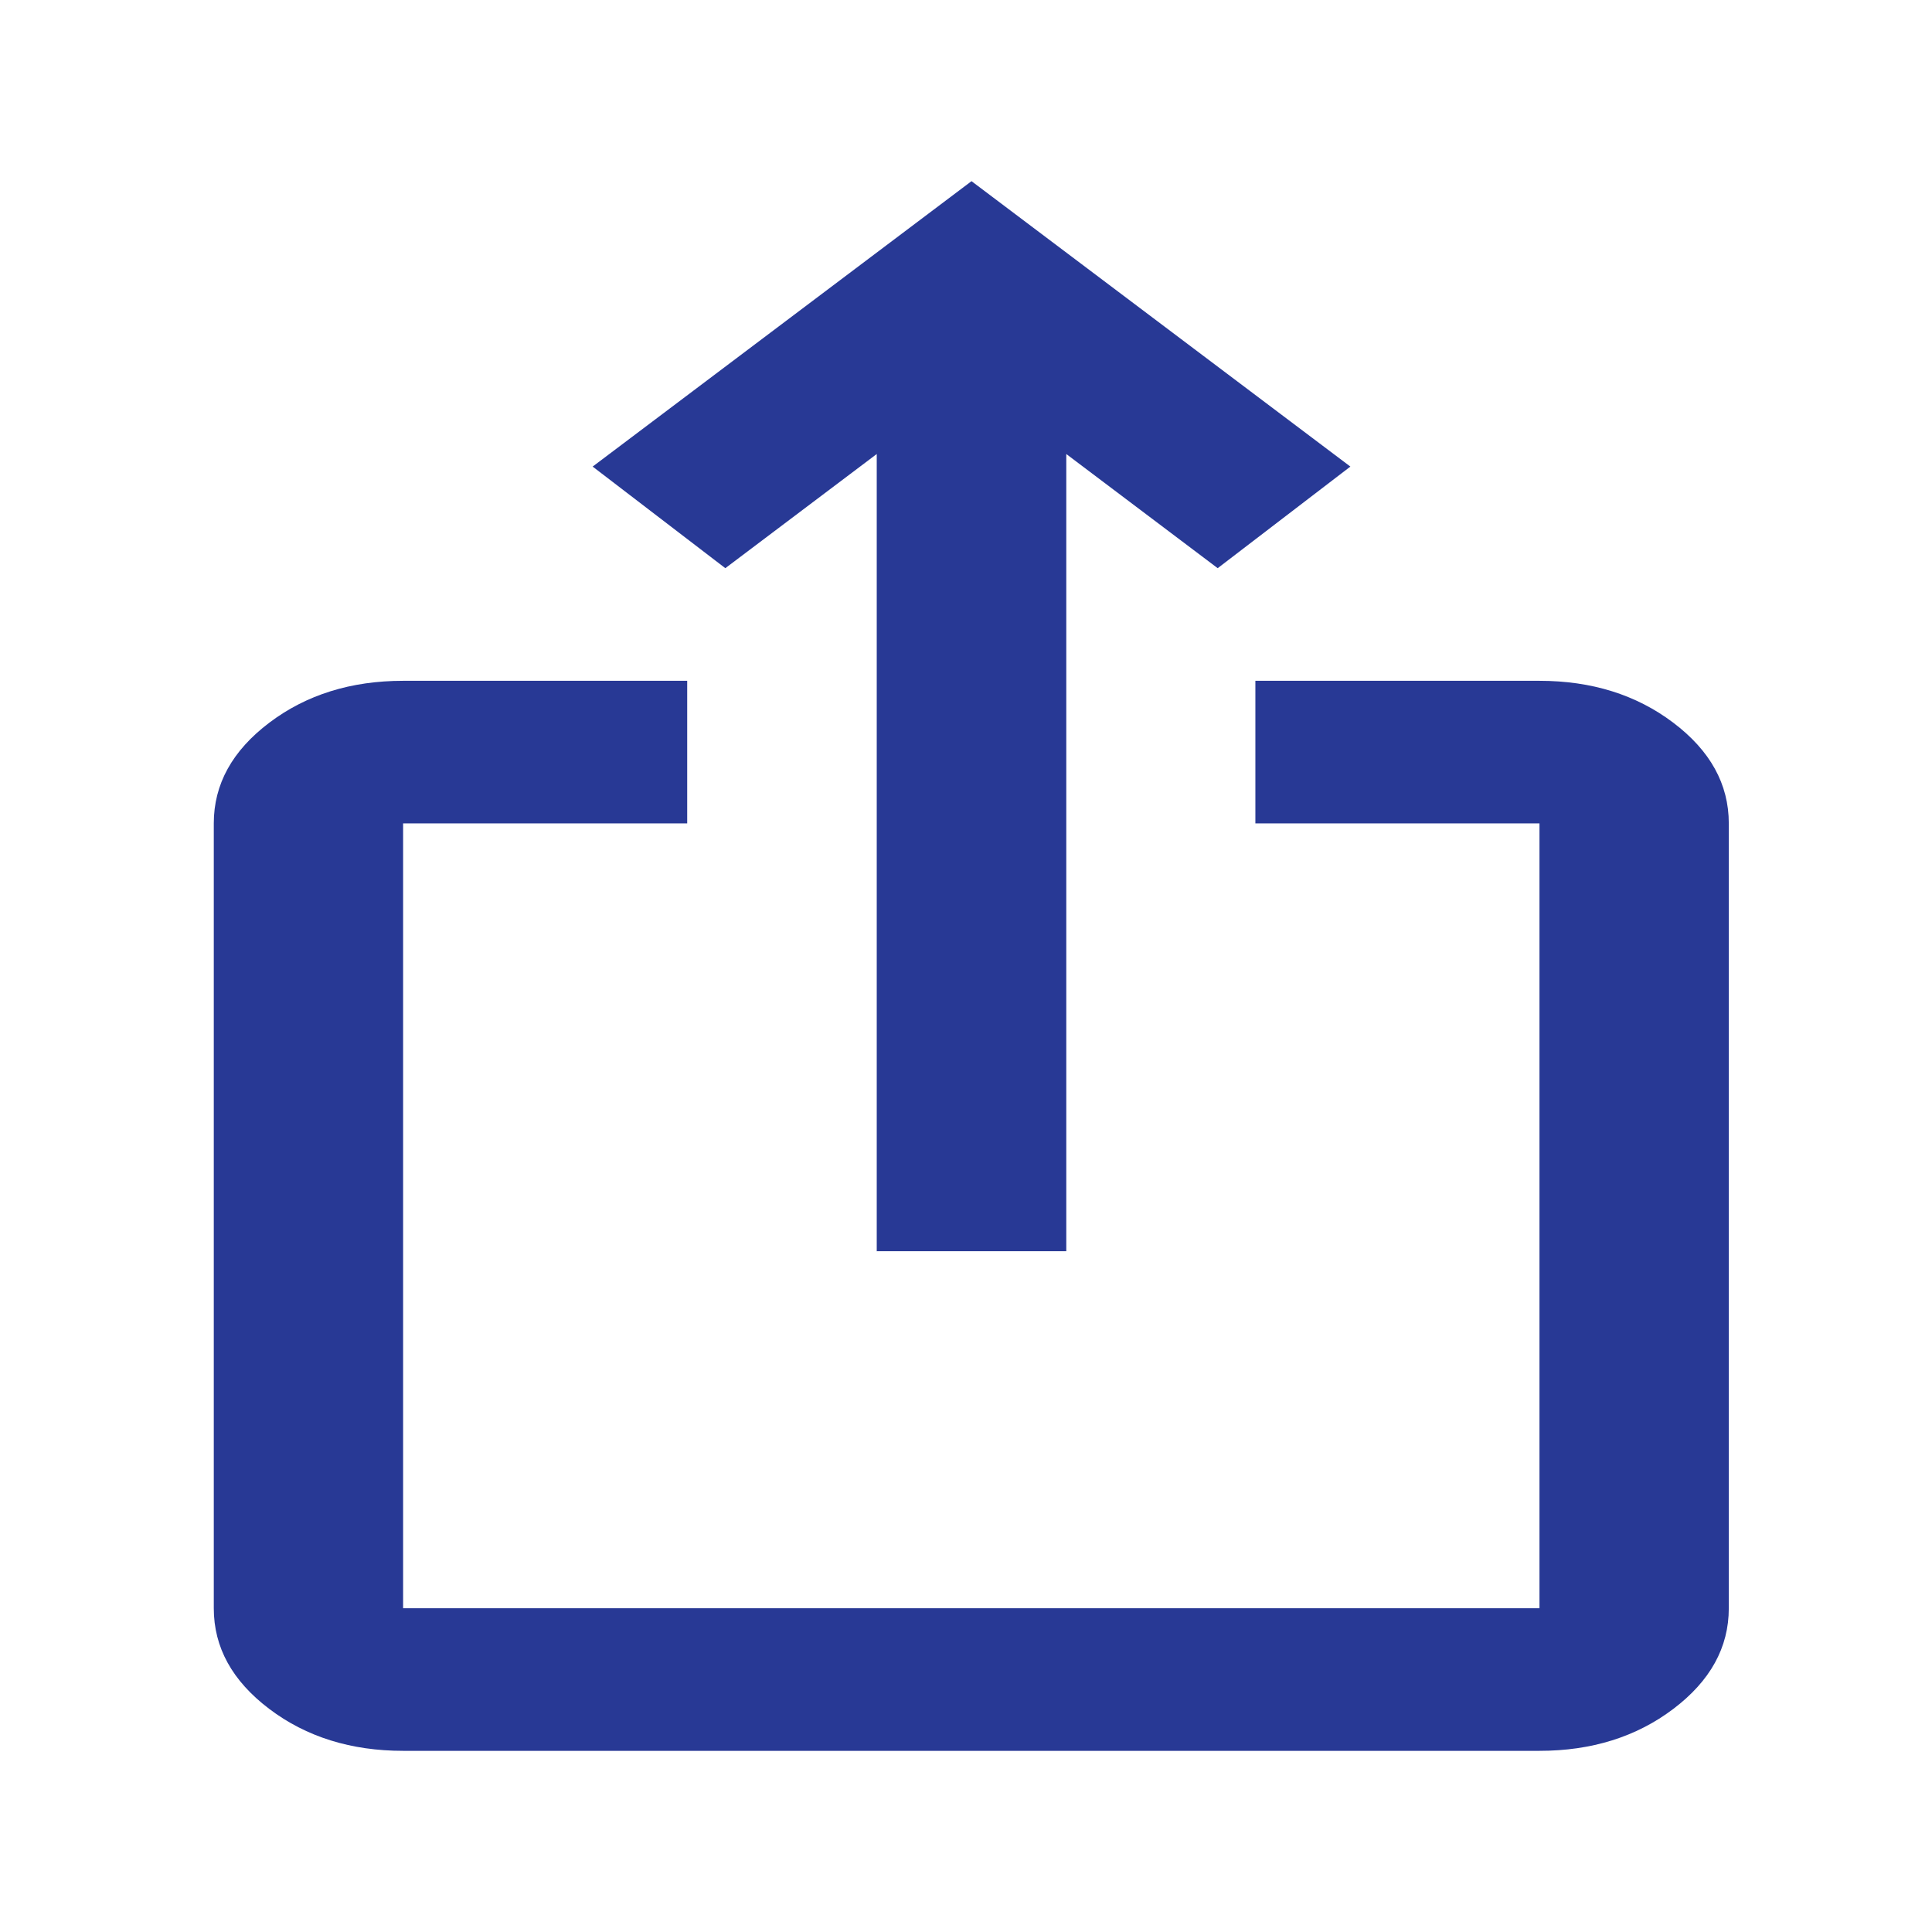 <?xml version="1.0" encoding="UTF-8"?>
<svg id="Calque_1" data-name="Calque 1" xmlns="http://www.w3.org/2000/svg" viewBox="0 0 87.66 87.66">
  <defs>
    <style>
      .cls-1 {
        fill: #283995;
      }
    </style>
  </defs>
  <path class="cls-1" d="M18.29,79.44c-2.36,0-4.39-.63-6.07-1.9-1.68-1.27-2.52-2.79-2.52-4.57v-35.61c0-1.78.84-3.3,2.52-4.57s3.71-1.9,6.07-1.9h12.89v6.47h-12.89v35.61h51.56v-35.61h-12.89v-6.47h12.89c2.36,0,4.39.63,6.07,1.9s2.52,2.79,2.52,4.57v35.61c0,1.78-.84,3.3-2.52,4.57-1.68,1.27-3.71,1.9-6.07,1.9H18.29ZM39.78,56.78V20.6l-6.87,5.18-6.02-4.61,17.19-12.95,17.19,12.95-6.02,4.61-6.87-5.18v36.17h-8.59Z"/>
</svg>